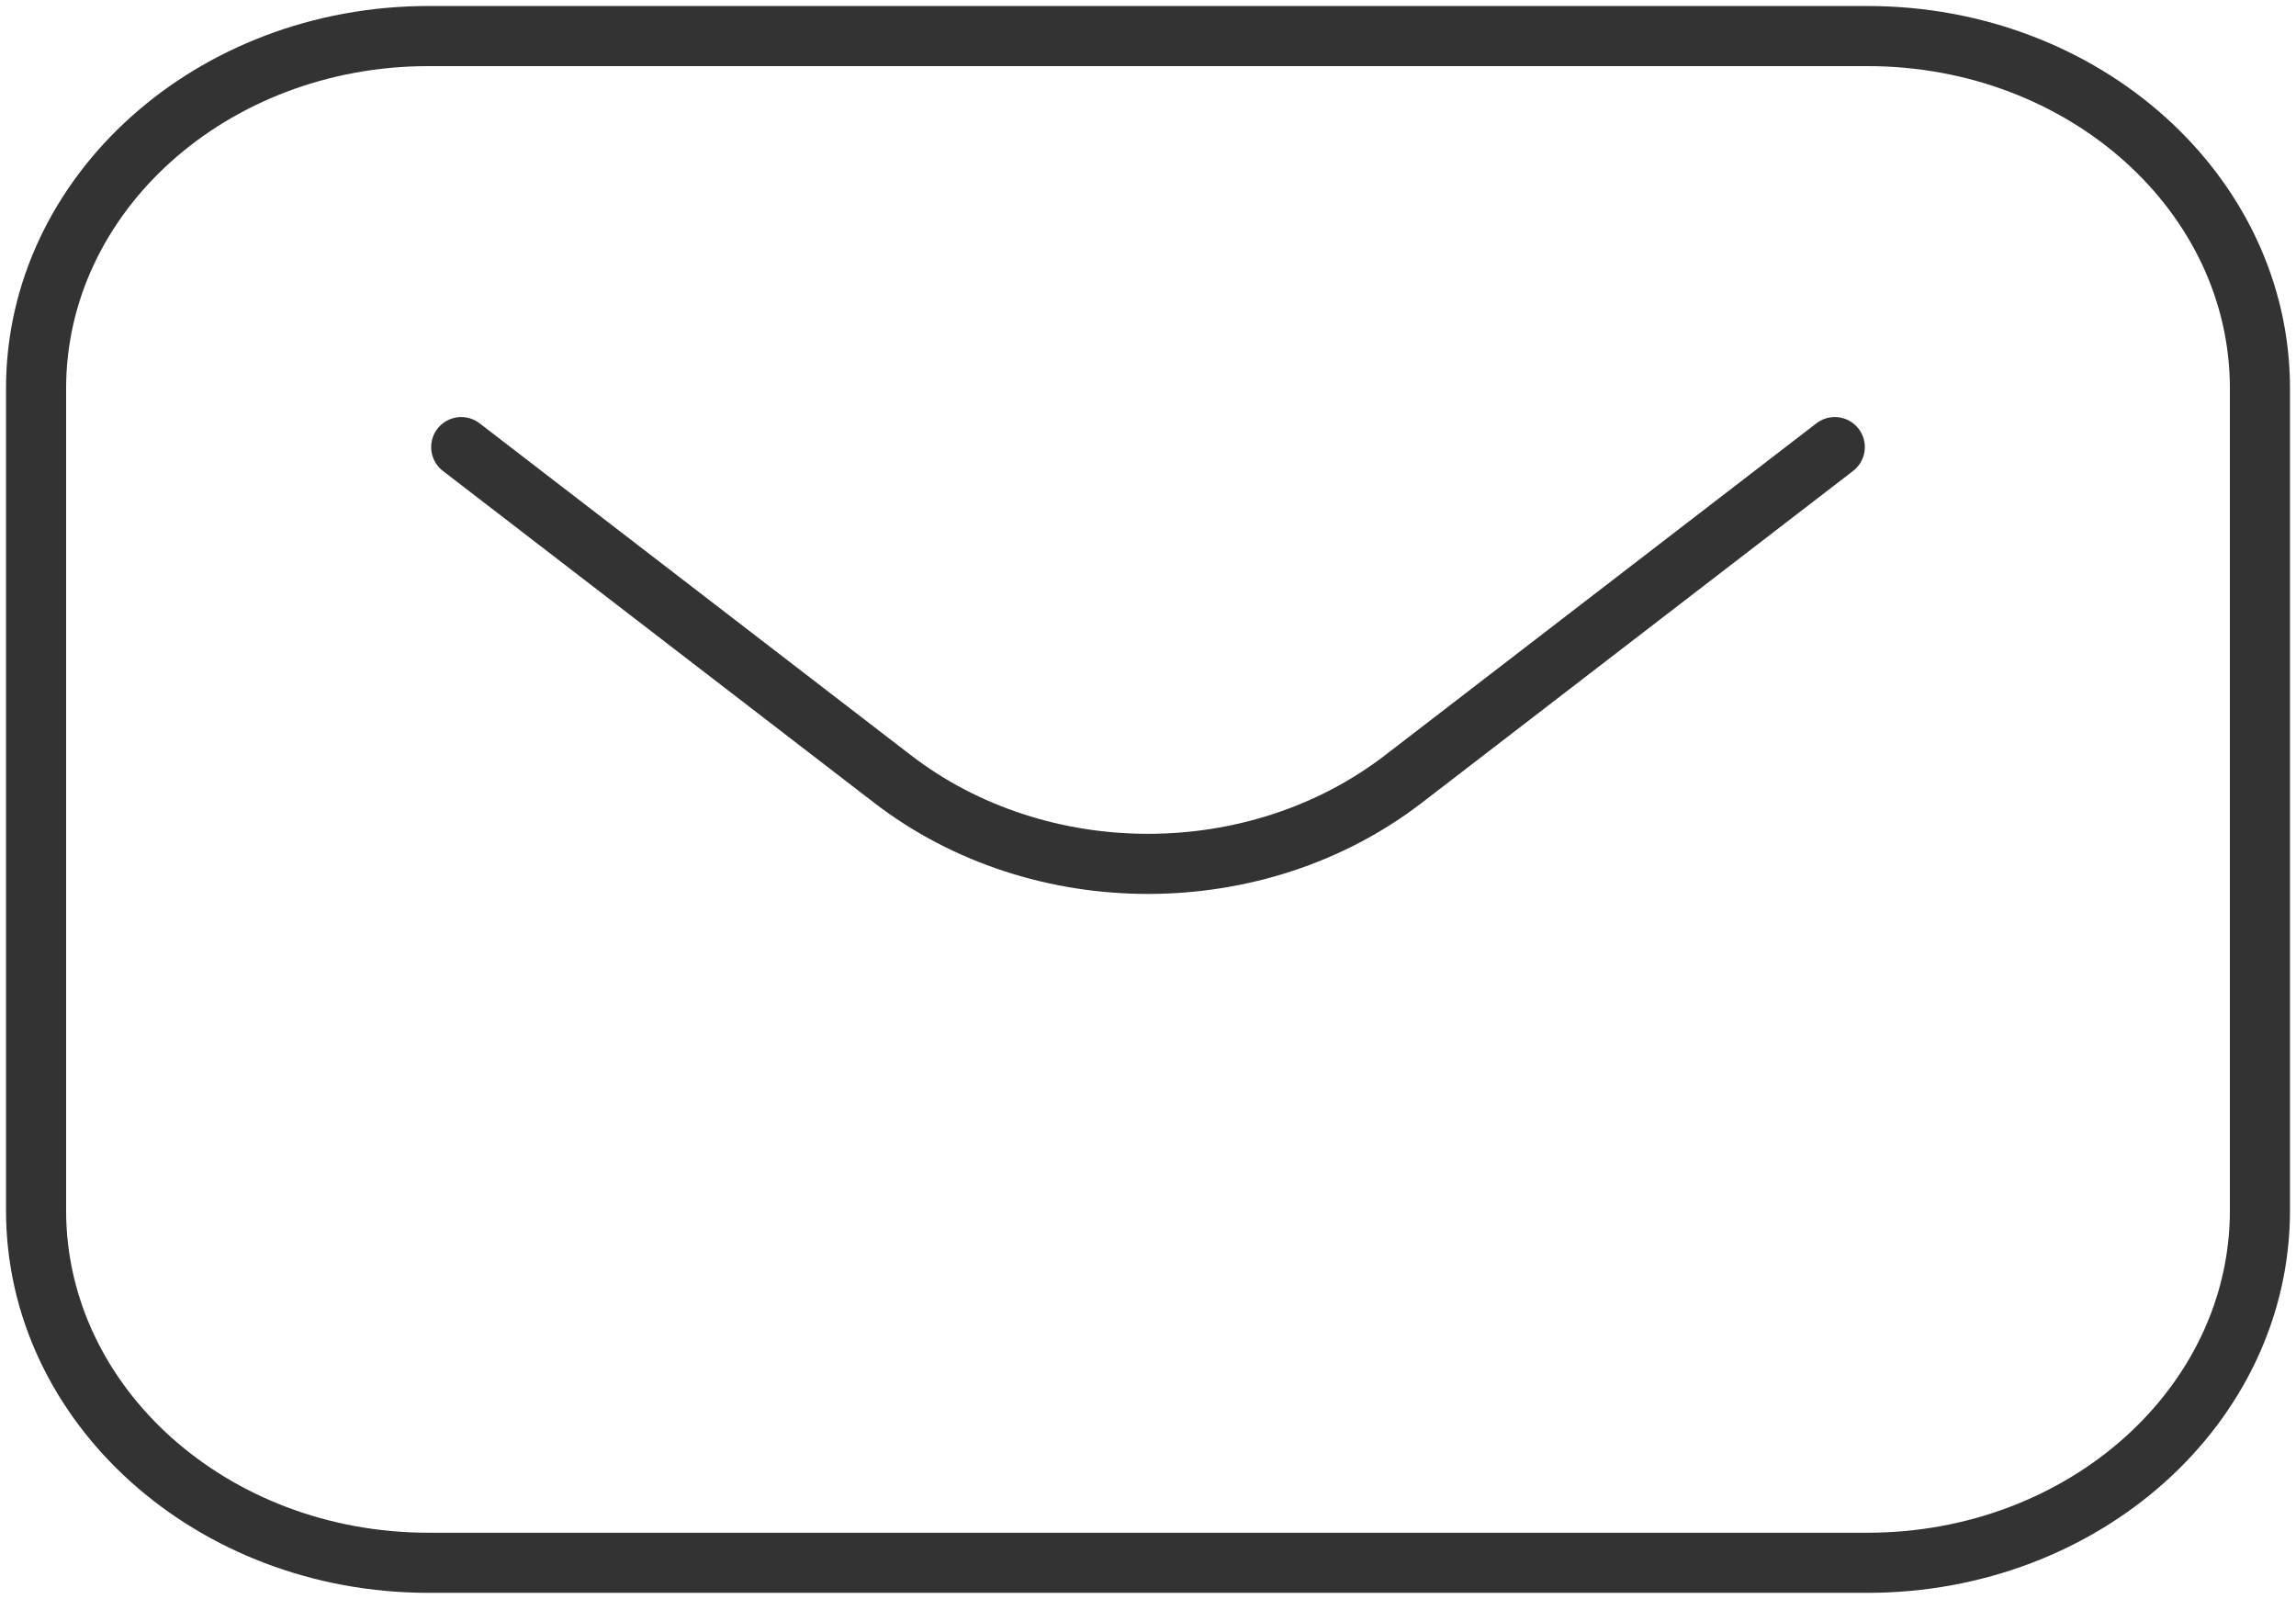<svg width="191" height="133" viewBox="0 0 191 133" fill="none" xmlns="http://www.w3.org/2000/svg">
<path d="M152.632 37.192L116.746 64.805C104.52 74.213 86.48 74.213 74.254 64.805L38.368 37.192M35.647 130H155.353C173.383 130 188 116.878 188 100.692V32.308C188 16.122 173.383 3 155.353 3H35.647C17.617 3 3 16.122 3 32.308V100.692C3 116.878 17.617 130 35.647 130Z" stroke="#333333" stroke-width="5" stroke-linecap="round"/>
</svg>
